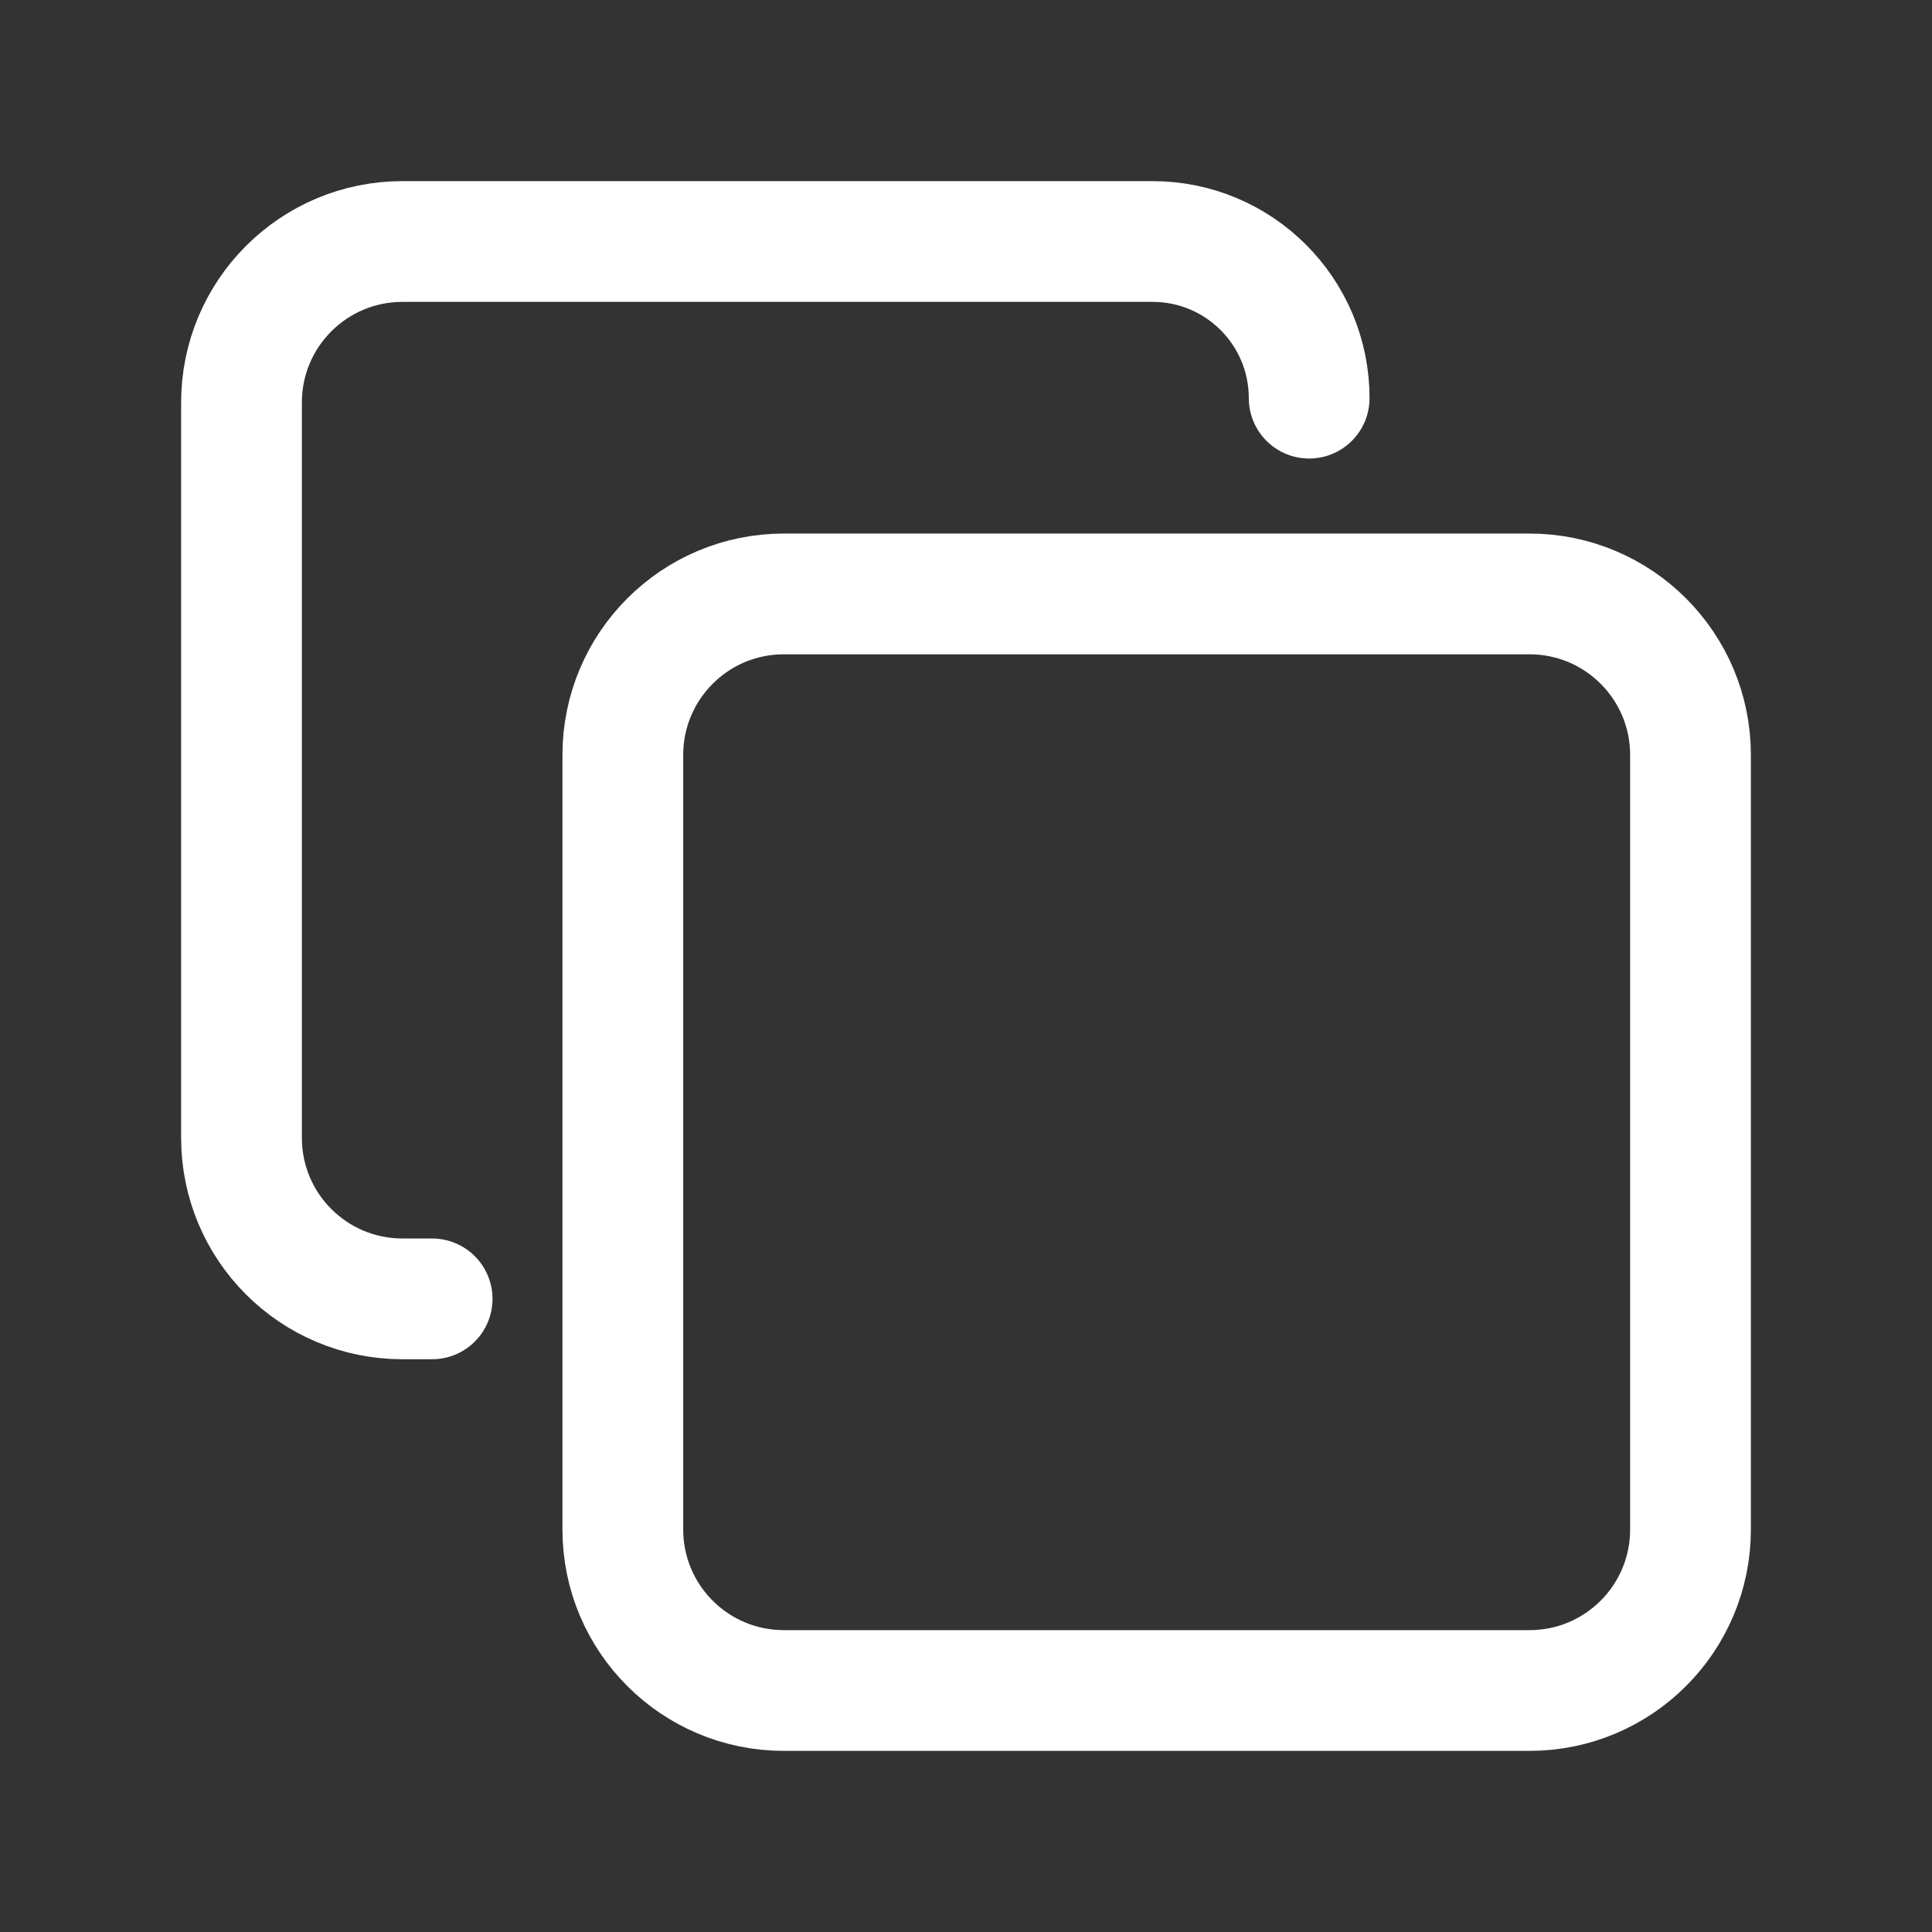 <svg width="24" height="24" viewBox="0 0 24 24" fill="none" xmlns="http://www.w3.org/2000/svg">
<rect x="0" y="0" width="24" height="24" fill="#333333" stroke="none"/>
<path d="M16.263 4.946V4.946C16.263 3.871 15.392 3 14.317 3H5C3.895 3 3 3.895 3 5V14.135C3 15.24 3.895 16.135 5 16.135H5.368M9.737 21H19C20.105 21 21 20.105 21 19V9.378C21 8.274 20.105 7.378 19 7.378H9.737C8.632 7.378 7.737 8.274 7.737 9.378V19C7.737 20.105 8.632 21 9.737 21Z" stroke="white" stroke-width="1.5" stroke-linecap="round" stroke-linejoin="round"/>
</svg>
